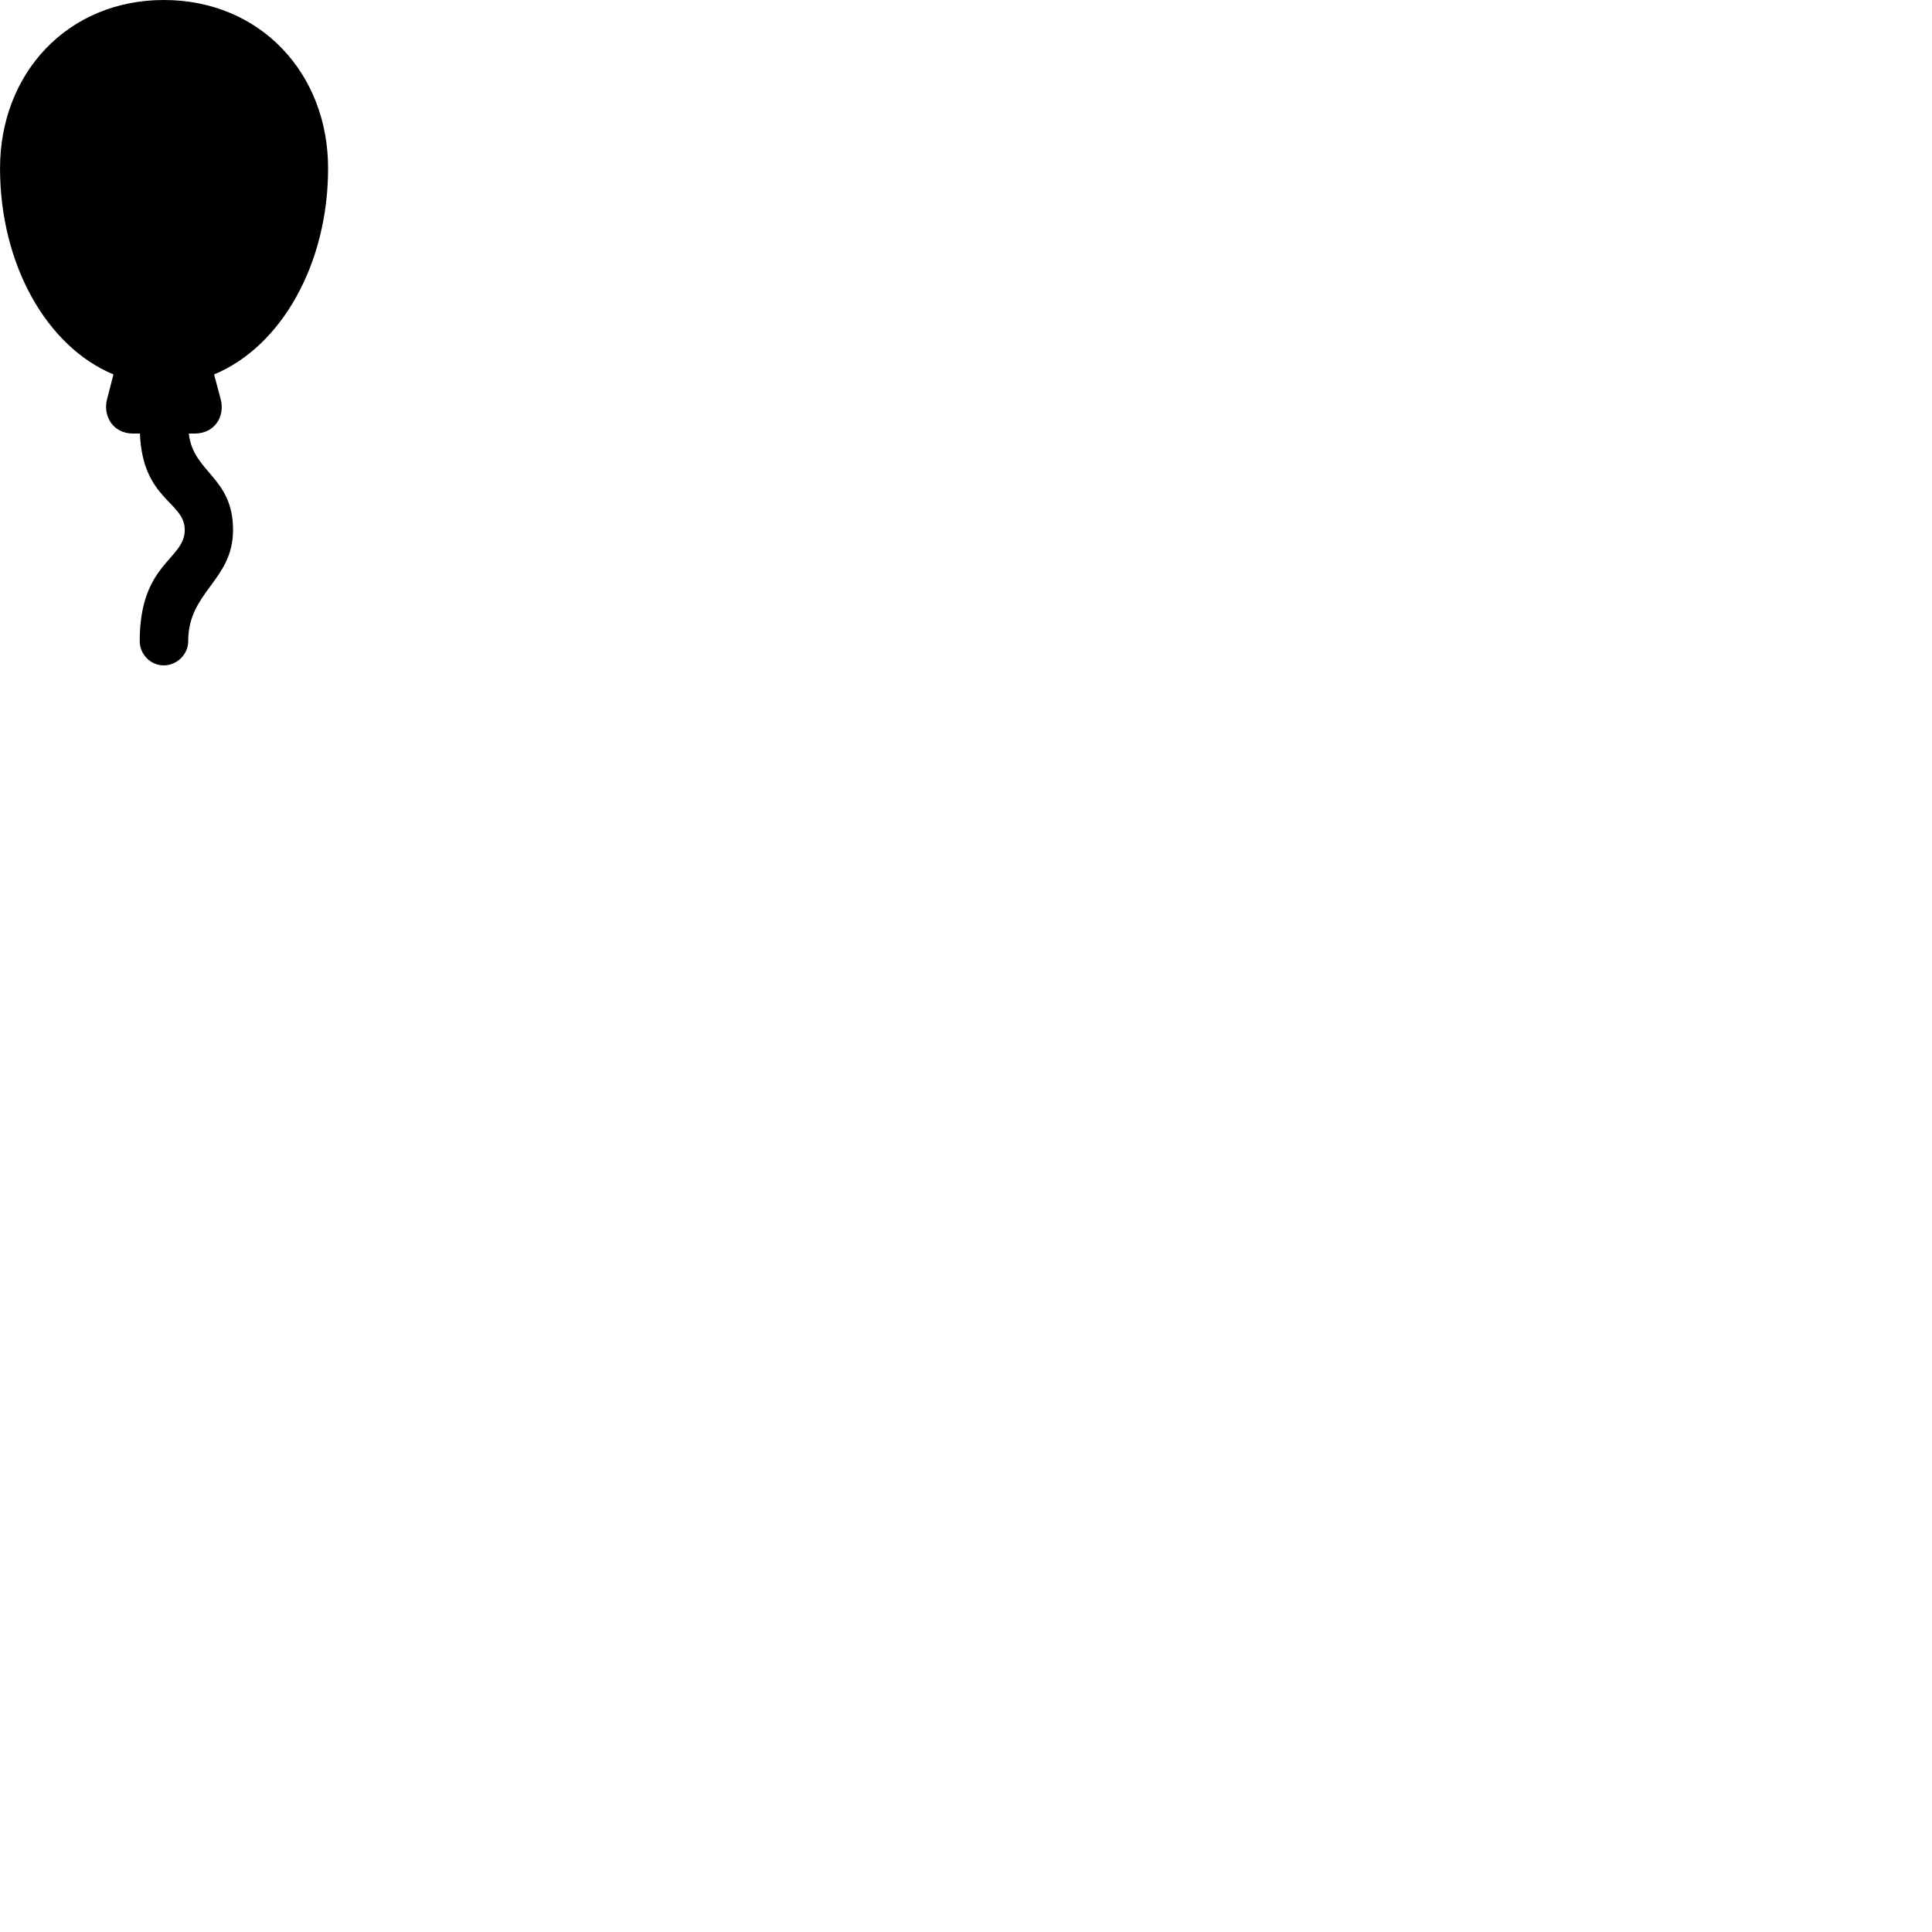 
        <svg xmlns="http://www.w3.org/2000/svg" viewBox="0 0 100 100">
            <path d="M8.472 34.44C9.162 34.44 9.742 33.87 9.742 33.18C9.742 30.61 12.062 30.05 12.062 27.43C12.062 24.68 9.992 24.47 9.772 22.44H10.082C11.102 22.44 11.662 21.56 11.422 20.66L11.082 19.38C14.552 17.94 16.982 13.68 16.982 8.71C16.982 3.79 13.462 -0 8.482 -0C3.502 -0 0.002 3.79 0.002 8.71C0.002 13.68 2.412 17.94 5.872 19.38L5.542 20.66C5.312 21.56 5.872 22.44 6.882 22.44H7.242C7.382 25.89 9.562 25.95 9.562 27.43C9.562 28.98 7.232 29.13 7.232 33.18C7.232 33.87 7.792 34.44 8.472 34.44Z" />
        </svg>
    